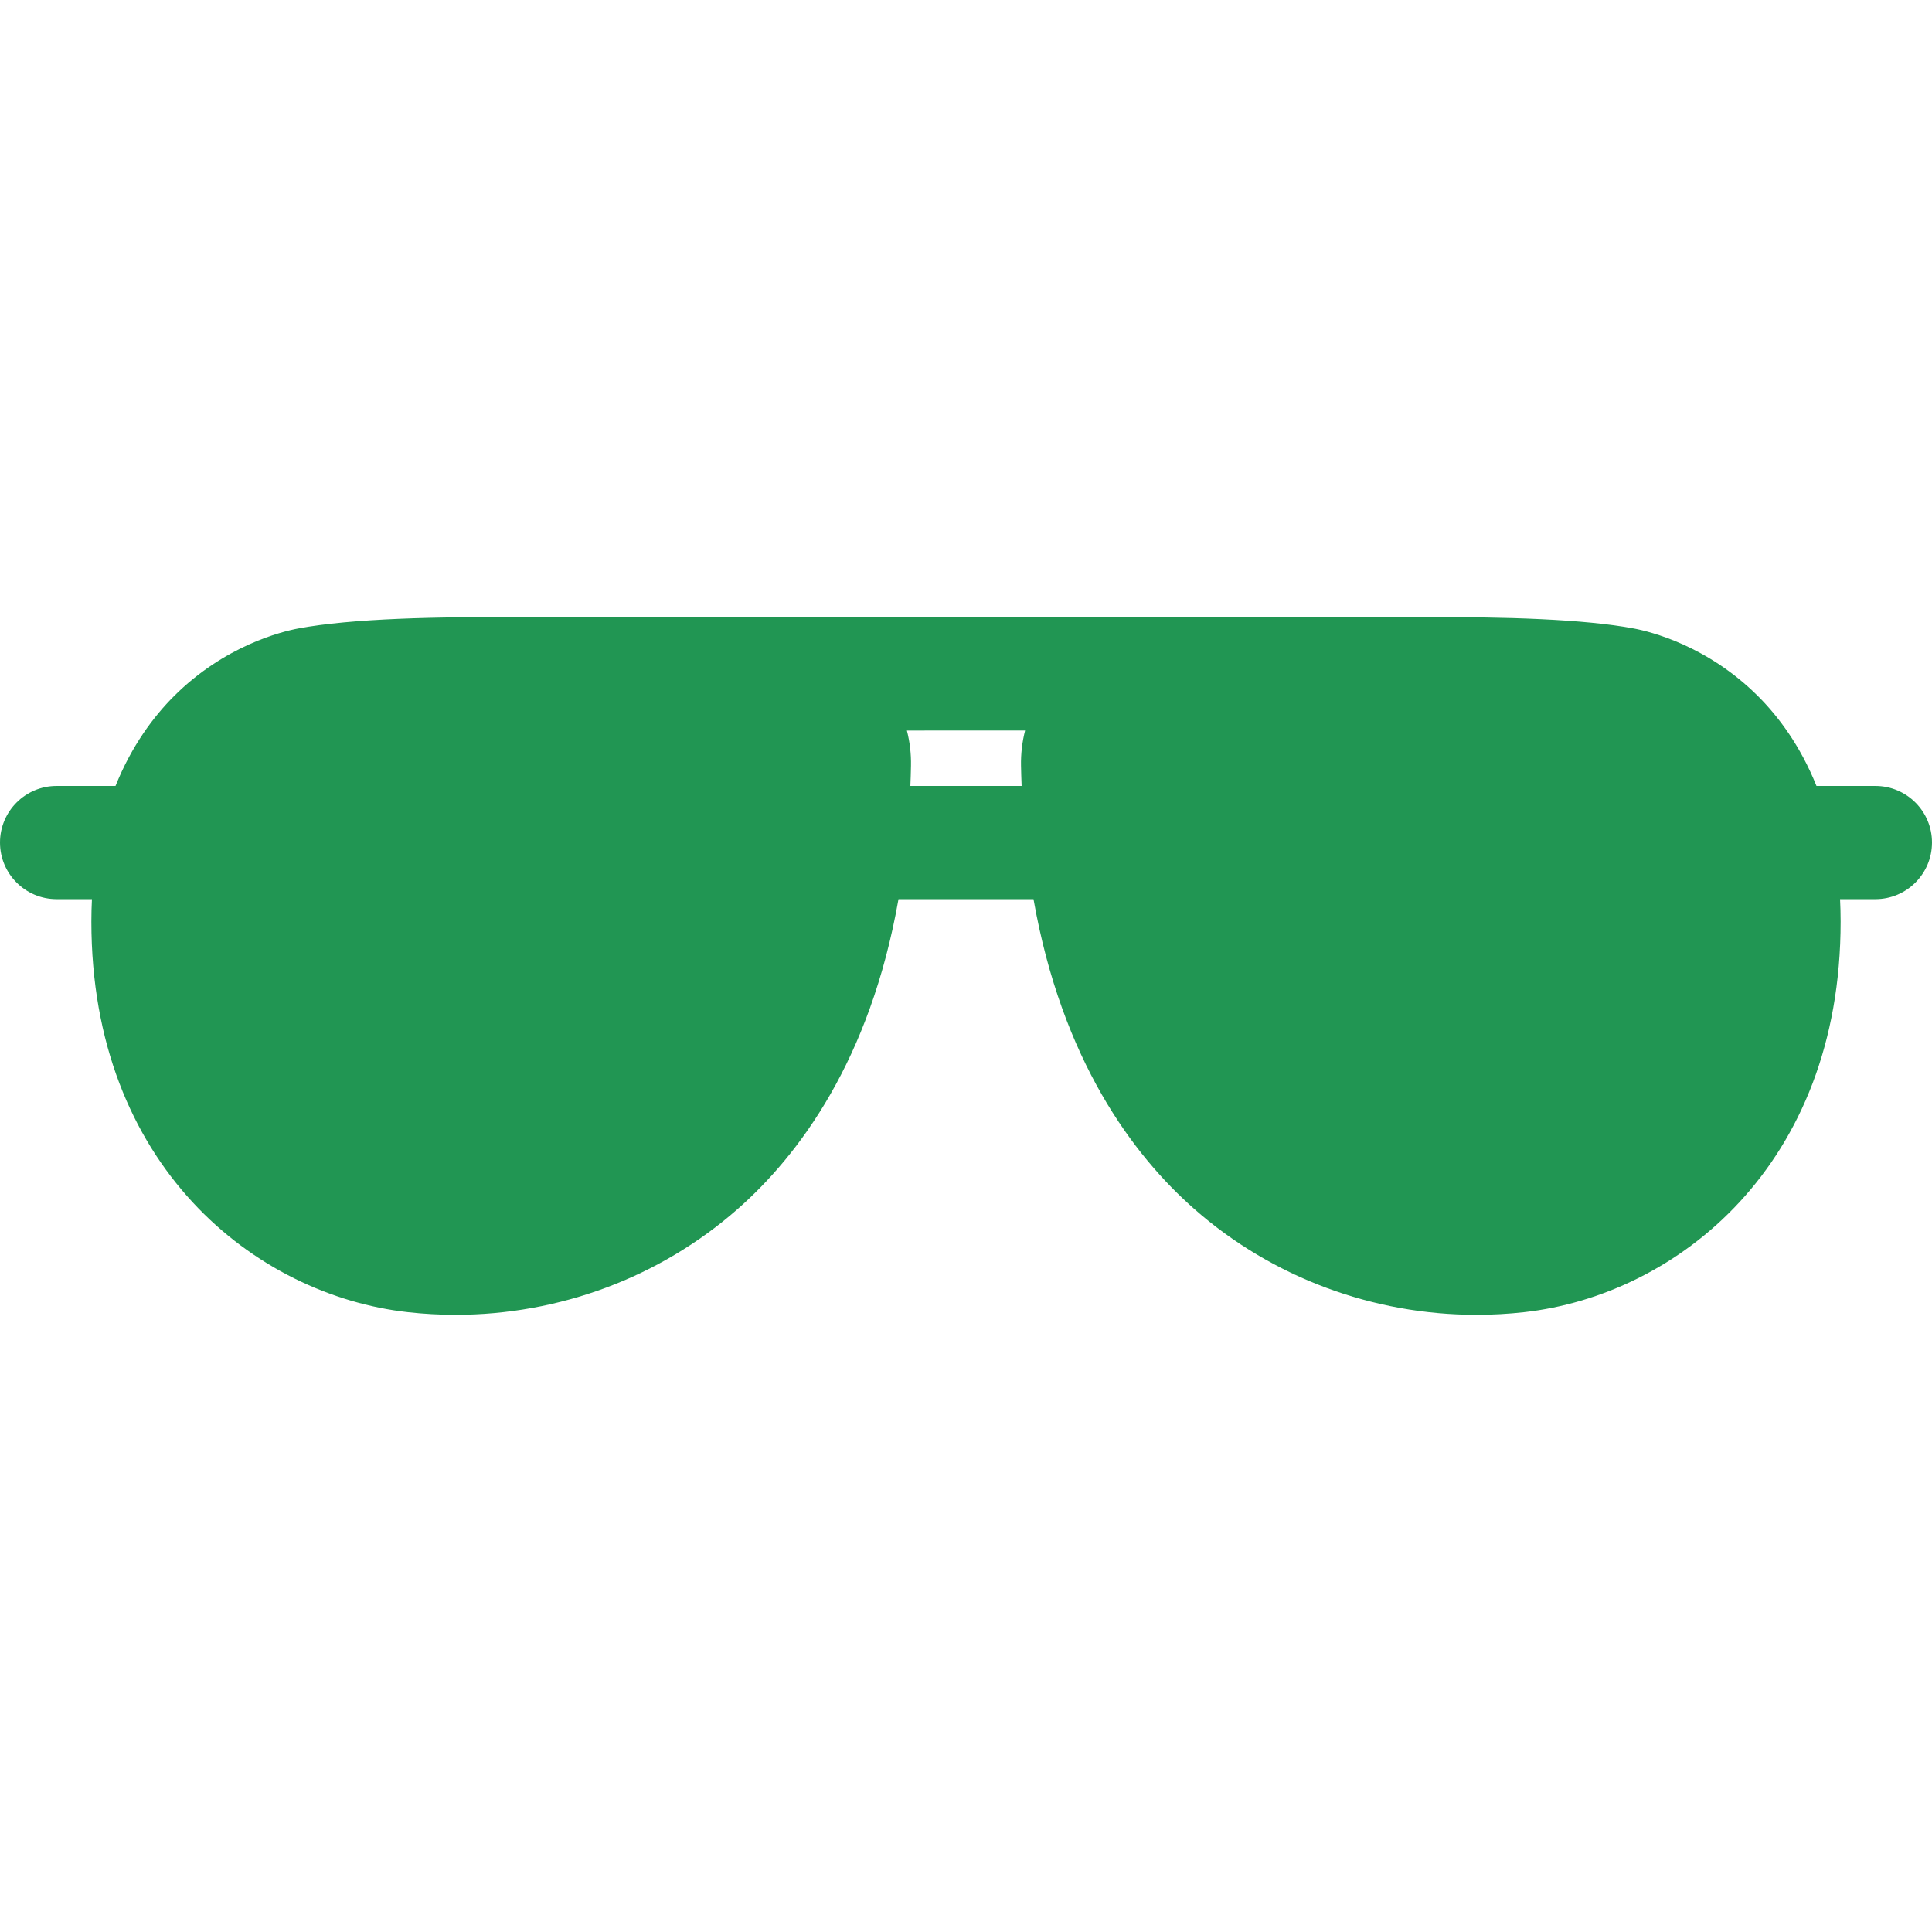<svg width="82" height="82" viewBox="0 0 82 82" fill="none" xmlns="http://www.w3.org/2000/svg">
<path d="M79.598 33.358H77.097C76.406 31.635 75.47 30.4 74.62 29.551C72.469 27.4 70.041 26.806 69.348 26.675C67.24 26.278 63.862 26.174 60.462 26.199C60.452 26.199 60.442 26.197 60.432 26.197C60.432 26.197 60.432 26.197 60.432 26.197L22.263 26.205C22.258 26.205 22.253 26.206 22.248 26.206C18.615 26.161 14.906 26.25 12.652 26.675C11.959 26.806 9.531 27.4 7.38 29.551C6.53 30.401 5.594 31.635 4.903 33.358H2.402C1.076 33.358 0 34.434 0 35.76C0 37.087 1.076 38.163 2.402 38.163H3.902C3.887 38.472 3.878 38.789 3.878 39.116C3.878 49.478 10.843 54.973 17.313 55.693C17.988 55.768 18.663 55.805 19.334 55.805C23.725 55.805 27.997 54.223 31.297 51.325C33.9 49.039 36.928 45.004 38.135 38.163H43.865C45.072 45.003 48.1 49.039 50.703 51.325C54.003 54.223 58.274 55.805 62.666 55.805C63.337 55.805 64.012 55.768 64.687 55.693C71.157 54.973 78.122 49.478 78.122 39.116C78.122 38.789 78.113 38.472 78.098 38.163H79.598C80.924 38.163 82 37.087 82 35.76C82 34.434 80.924 33.358 79.598 33.358ZM43.361 33.358H38.639C38.65 33.076 38.66 32.792 38.665 32.503C38.675 31.992 38.615 31.49 38.492 31.006L43.508 31.005C43.385 31.489 43.325 31.992 43.335 32.503C43.34 32.792 43.35 33.076 43.361 33.358Z" fill="#219653"/>
</svg>
